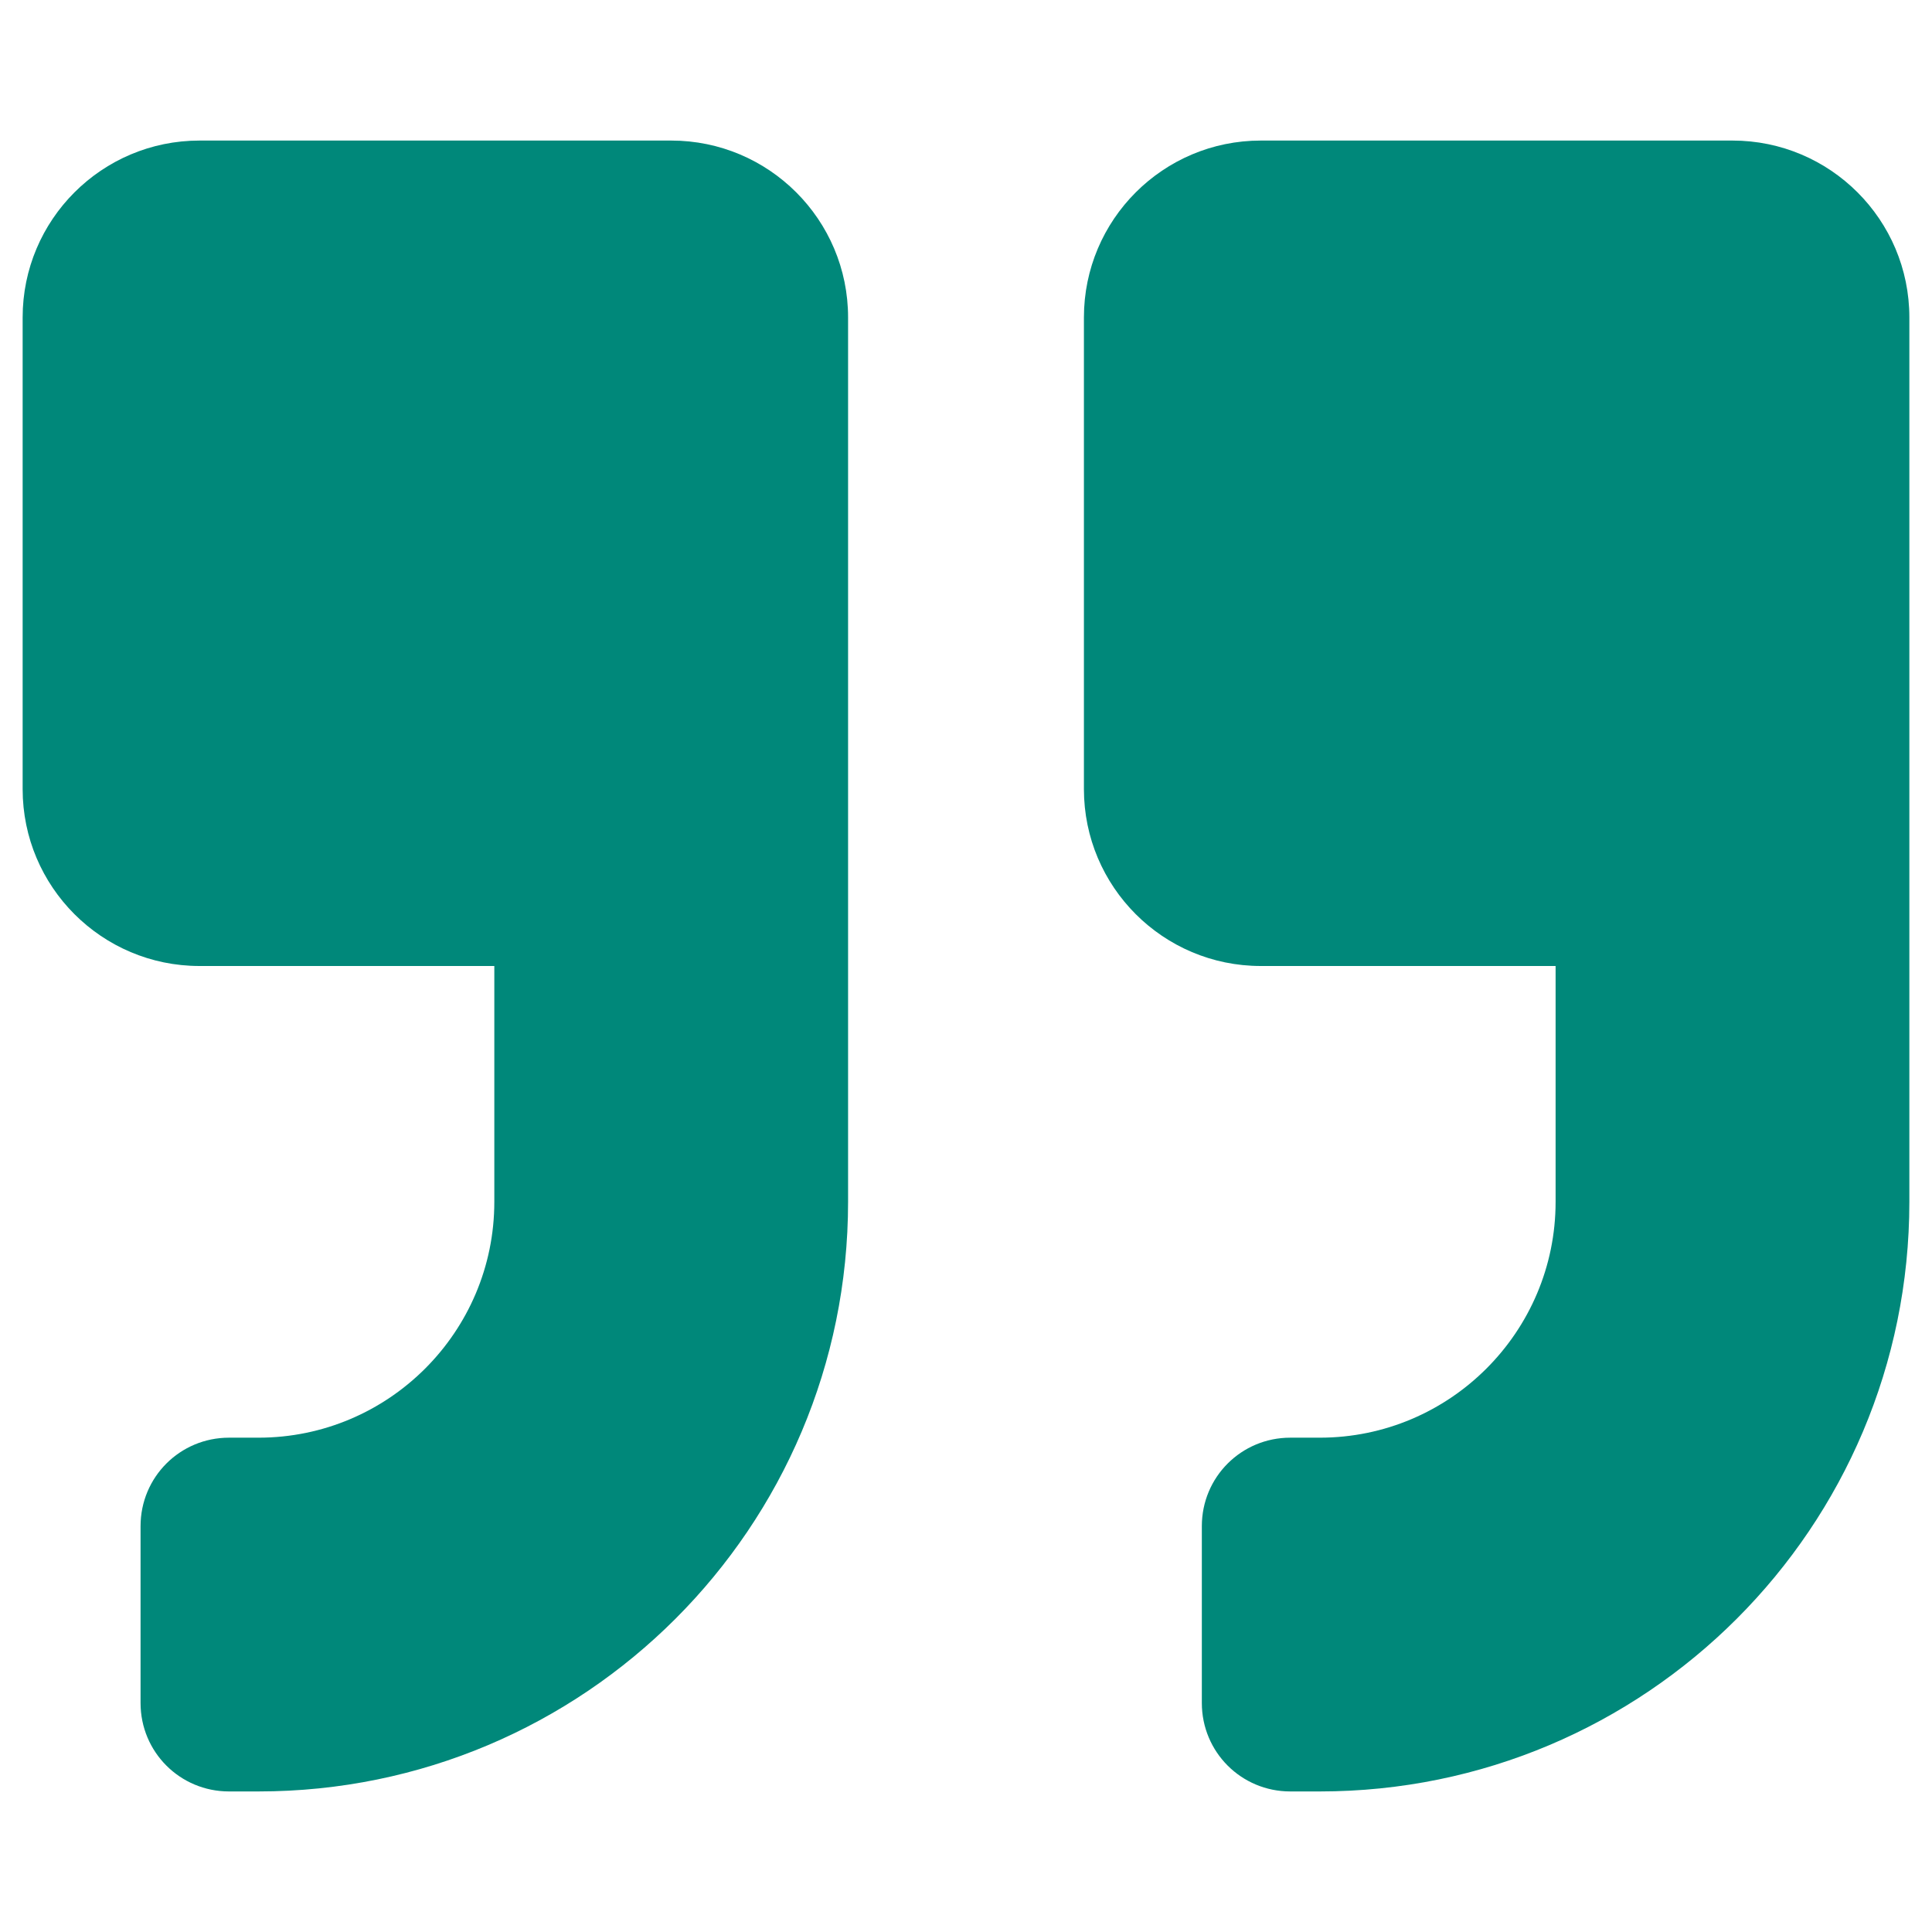 <svg xmlns="http://www.w3.org/2000/svg" viewBox="0 0 512 512" class="sc-gLMgcV EJLaQ" style="fill: rgb(0, 136, 122);"><path d="M334.125 256h78.125v62.5c0 34.473-28.027 62.5-62.5 62.5h-7.812c-12.988 0-23.438 10.449-23.438 23.438v46.875c0 12.988 10.449 23.438 23.438 23.438h7.812c86.328 0 156.25-69.922 156.25-156.25V84.125c0-25.879-20.996-46.875-46.875-46.875h-125c-25.879 0-46.875 20.996-46.875 46.875v125C287.25 235.004 308.246 256 334.125 256zM52.875 256H131v62.5c0 34.473-28.027 62.5-62.5 62.5h-7.812c-12.988 0-23.438 10.449-23.438 23.438v46.875c0 12.988 10.449 23.438 23.438 23.438H68.5c86.328 0 156.25-69.922 156.25-156.25V84.125c0-25.879-20.996-46.875-46.875-46.875h-125C26.996 37.25 6 58.246 6 84.125v125C6 235.004 26.996 256 52.875 256z"></path></svg>